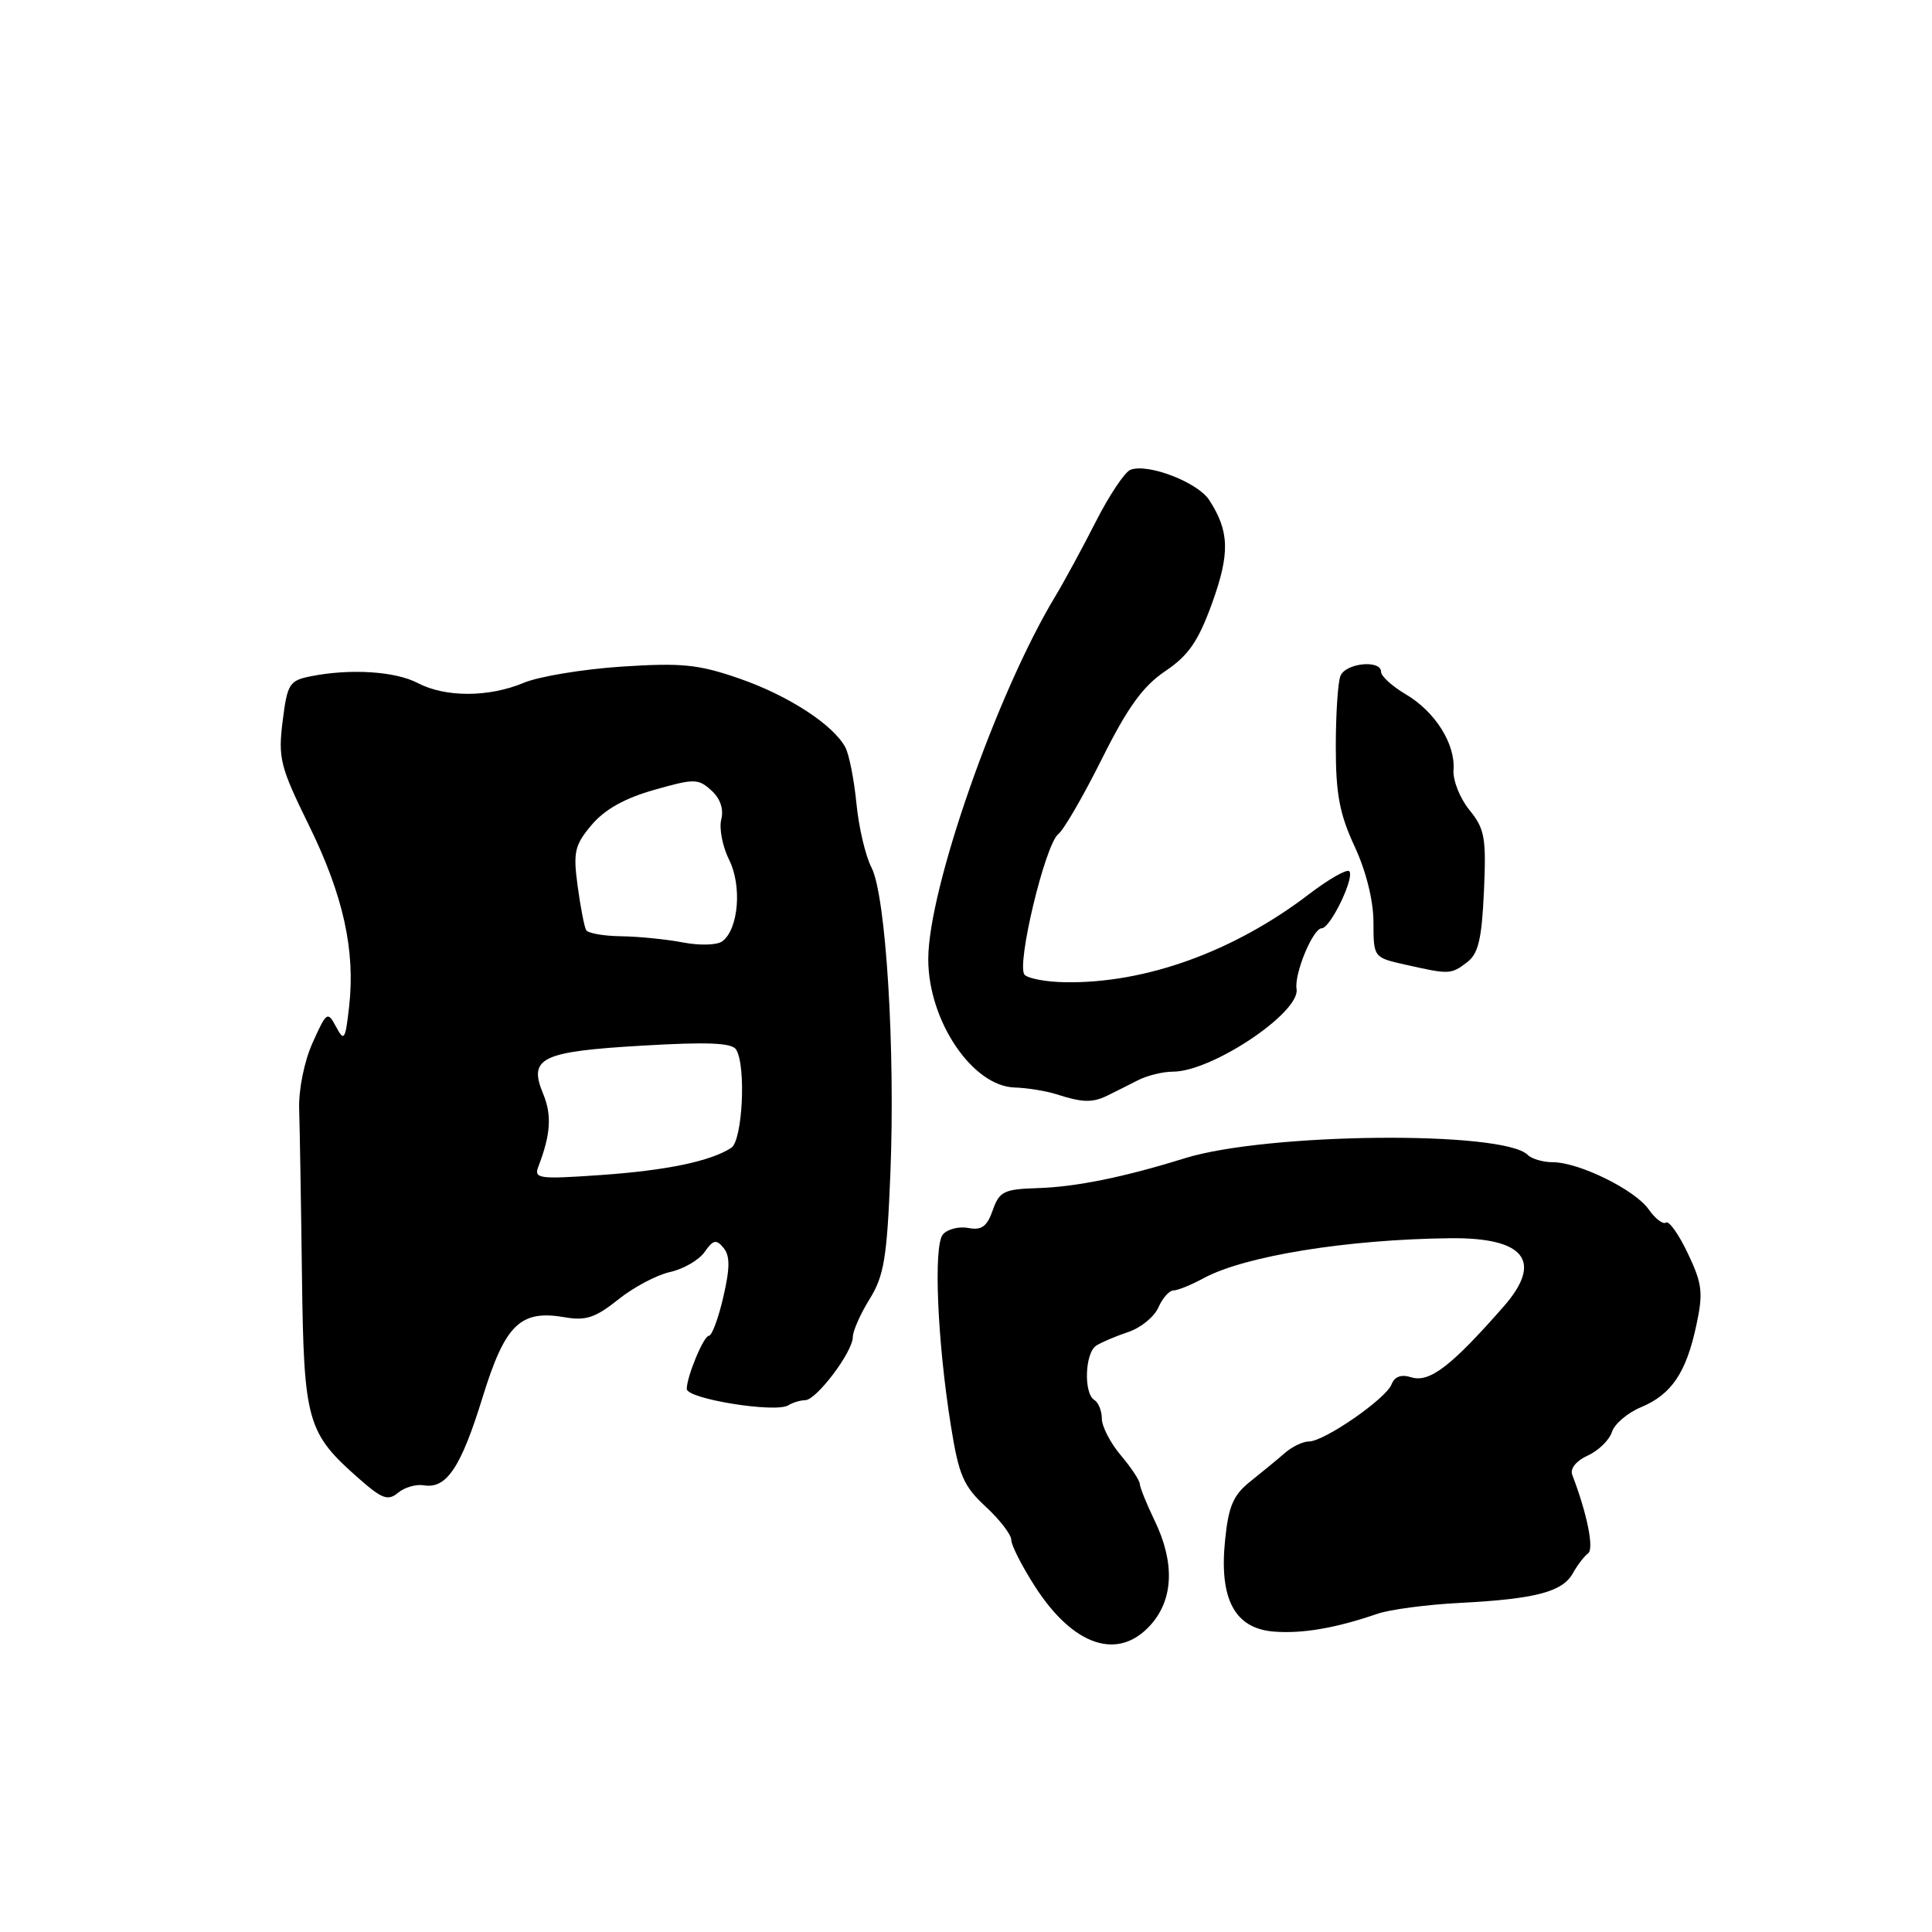 <?xml version="1.0" encoding="UTF-8" standalone="no"?>
<!DOCTYPE svg PUBLIC "-//W3C//DTD SVG 1.1//EN" "http://www.w3.org/Graphics/SVG/1.1/DTD/svg11.dtd" >
<svg xmlns="http://www.w3.org/2000/svg" xmlns:xlink="http://www.w3.org/1999/xlink" version="1.1" viewBox="0 0 256 256">
 <g >
 <path fill="currentColor"
d=" M 152.52 215.25 C 155.50 211.86 155.67 207.03 153.00 201.50 C 151.94 199.30 151.05 197.11 151.03 196.64 C 151.02 196.17 149.88 194.45 148.50 192.82 C 147.12 191.18 146.00 189.01 146.00 187.98 C 146.00 186.96 145.55 185.84 145.00 185.50 C 143.57 184.62 143.76 179.27 145.25 178.31 C 145.94 177.86 147.85 177.05 149.50 176.50 C 151.15 175.95 152.94 174.49 153.49 173.25 C 154.03 172.01 154.93 171.00 155.49 170.99 C 156.04 170.99 157.85 170.26 159.50 169.36 C 164.93 166.42 178.54 164.22 192.18 164.07 C 202.05 163.97 204.50 167.11 199.25 173.11 C 192.28 181.06 189.41 183.26 186.97 182.49 C 185.66 182.08 184.79 182.40 184.39 183.43 C 183.66 185.34 175.47 191.00 173.45 191.00 C 172.65 191.00 171.21 191.69 170.25 192.53 C 169.29 193.37 167.24 195.05 165.70 196.28 C 163.42 198.09 162.79 199.54 162.33 204.07 C 161.53 211.86 163.59 215.76 168.74 216.19 C 172.53 216.50 176.99 215.74 182.50 213.84 C 184.15 213.27 189.10 212.61 193.50 212.39 C 203.49 211.87 207.05 210.93 208.42 208.45 C 209.02 207.38 209.92 206.20 210.43 205.83 C 211.25 205.24 210.30 200.55 208.33 195.42 C 208.02 194.60 208.85 193.57 210.38 192.87 C 211.80 192.23 213.24 190.82 213.58 189.76 C 213.92 188.69 215.66 187.20 217.45 186.46 C 221.49 184.77 223.44 181.88 224.78 175.57 C 225.70 171.29 225.56 170.10 223.65 166.09 C 222.45 163.56 221.15 161.72 220.75 162.00 C 220.36 162.28 219.33 161.49 218.46 160.25 C 216.64 157.65 209.21 154.00 205.75 154.00 C 204.46 154.00 202.96 153.56 202.43 153.03 C 199.19 149.79 167.88 150.09 157.00 153.47 C 148.90 155.99 142.59 157.27 137.51 157.43 C 133.01 157.57 132.42 157.87 131.54 160.37 C 130.78 162.54 130.06 163.05 128.29 162.71 C 127.04 162.48 125.53 162.87 124.93 163.58 C 123.67 165.10 124.20 177.74 126.01 189.00 C 127.05 195.49 127.67 196.92 130.60 199.63 C 132.47 201.36 134.00 203.34 134.00 204.05 C 134.00 204.75 135.41 207.52 137.13 210.20 C 142.24 218.16 148.22 220.13 152.52 215.25 Z  M 56.16 196.81 C 59.16 197.32 61.08 194.44 63.93 185.20 C 66.93 175.47 68.94 173.51 74.87 174.55 C 77.62 175.03 78.92 174.59 81.91 172.20 C 83.92 170.58 87.01 168.94 88.78 168.55 C 90.55 168.16 92.61 166.97 93.36 165.90 C 94.50 164.27 94.91 164.18 95.87 165.35 C 96.74 166.40 96.74 167.99 95.84 171.87 C 95.19 174.69 94.33 177.00 93.93 177.00 C 93.24 177.00 91.00 182.40 91.00 184.04 C 91.00 185.36 102.78 187.26 104.45 186.21 C 105.03 185.85 106.04 185.54 106.71 185.53 C 108.20 185.49 113.00 179.13 113.00 177.17 C 113.00 176.38 114.00 174.11 115.23 172.13 C 117.14 169.05 117.53 166.67 117.98 155.51 C 118.64 138.97 117.39 118.66 115.48 114.96 C 114.68 113.42 113.78 109.59 113.48 106.44 C 113.17 103.30 112.51 99.95 112.01 99.02 C 110.40 96.02 104.43 92.14 97.94 89.90 C 92.54 88.03 90.33 87.81 82.36 88.33 C 77.25 88.67 71.43 89.63 69.42 90.47 C 64.77 92.41 59.04 92.43 55.36 90.51 C 52.37 88.94 46.40 88.57 41.18 89.61 C 38.33 90.18 38.07 90.61 37.45 95.57 C 36.84 100.47 37.12 101.59 40.93 109.35 C 45.49 118.64 47.10 125.92 46.26 133.38 C 45.76 137.82 45.60 138.06 44.54 136.07 C 43.41 133.96 43.28 134.04 41.43 138.15 C 40.32 140.62 39.56 144.34 39.64 146.96 C 39.72 149.46 39.89 159.38 40.01 169.00 C 40.26 188.46 40.65 189.85 47.63 195.98 C 50.63 198.62 51.42 198.90 52.74 197.80 C 53.60 197.08 55.14 196.64 56.16 196.81 Z  M 146.76 145.16 C 147.72 144.69 149.51 143.79 150.74 143.16 C 151.97 142.52 154.08 142.00 155.43 142.00 C 160.58 142.00 172.32 134.15 171.80 131.05 C 171.47 129.05 173.97 123.00 175.14 123.00 C 176.28 123.00 179.55 116.22 178.78 115.44 C 178.46 115.12 176.05 116.50 173.43 118.50 C 163.45 126.12 151.73 130.34 141.09 130.15 C 138.66 130.11 136.27 129.67 135.77 129.17 C 134.62 128.02 138.48 111.87 140.24 110.51 C 140.96 109.95 143.56 105.46 146.02 100.53 C 149.42 93.72 151.44 90.93 154.40 88.93 C 157.49 86.85 158.77 84.99 160.61 79.92 C 162.99 73.32 162.91 70.40 160.23 66.26 C 158.70 63.90 152.10 61.36 149.79 62.25 C 149.04 62.54 146.97 65.64 145.19 69.14 C 143.41 72.64 141.00 77.08 139.84 79.00 C 132.09 91.83 123.00 117.78 123.00 127.10 C 123.00 135.24 128.83 143.92 134.44 144.10 C 136.12 144.15 138.62 144.56 140.00 145.00 C 143.45 146.11 144.75 146.14 146.76 145.16 Z  M 194.39 127.51 C 195.89 126.37 196.34 124.48 196.63 118.11 C 196.95 110.99 196.74 109.83 194.70 107.32 C 193.44 105.77 192.49 103.38 192.60 102.00 C 192.85 98.55 190.15 94.28 186.26 91.99 C 184.47 90.93 183.00 89.60 183.00 89.03 C 183.00 87.37 178.27 87.85 177.61 89.58 C 177.27 90.45 177.00 94.68 177.00 98.98 C 177.00 105.22 177.51 107.89 179.49 112.15 C 181.02 115.44 181.98 119.31 181.99 122.19 C 182.00 126.88 182.00 126.88 186.25 127.83 C 192.06 129.14 192.25 129.13 194.39 127.51 Z  M 71.34 154.57 C 72.98 150.29 73.14 147.75 71.96 144.91 C 69.99 140.16 71.71 139.33 85.15 138.55 C 93.77 138.04 96.99 138.18 97.54 139.07 C 98.89 141.24 98.39 151.14 96.89 152.10 C 94.12 153.88 88.32 155.09 79.58 155.70 C 71.36 156.27 70.72 156.18 71.34 154.57 Z  M 90.50 124.88 C 88.30 124.46 84.61 124.09 82.31 124.06 C 80.00 124.03 77.92 123.66 77.67 123.25 C 77.43 122.84 76.92 120.21 76.54 117.41 C 75.93 112.88 76.14 111.99 78.39 109.31 C 80.11 107.27 82.77 105.77 86.66 104.67 C 92.00 103.15 92.51 103.15 94.25 104.73 C 95.44 105.80 95.92 107.20 95.57 108.58 C 95.27 109.77 95.74 112.18 96.61 113.93 C 98.34 117.38 97.86 123.11 95.72 124.72 C 95.04 125.24 92.73 125.31 90.50 124.88 Z "/>
</g>
</svg>